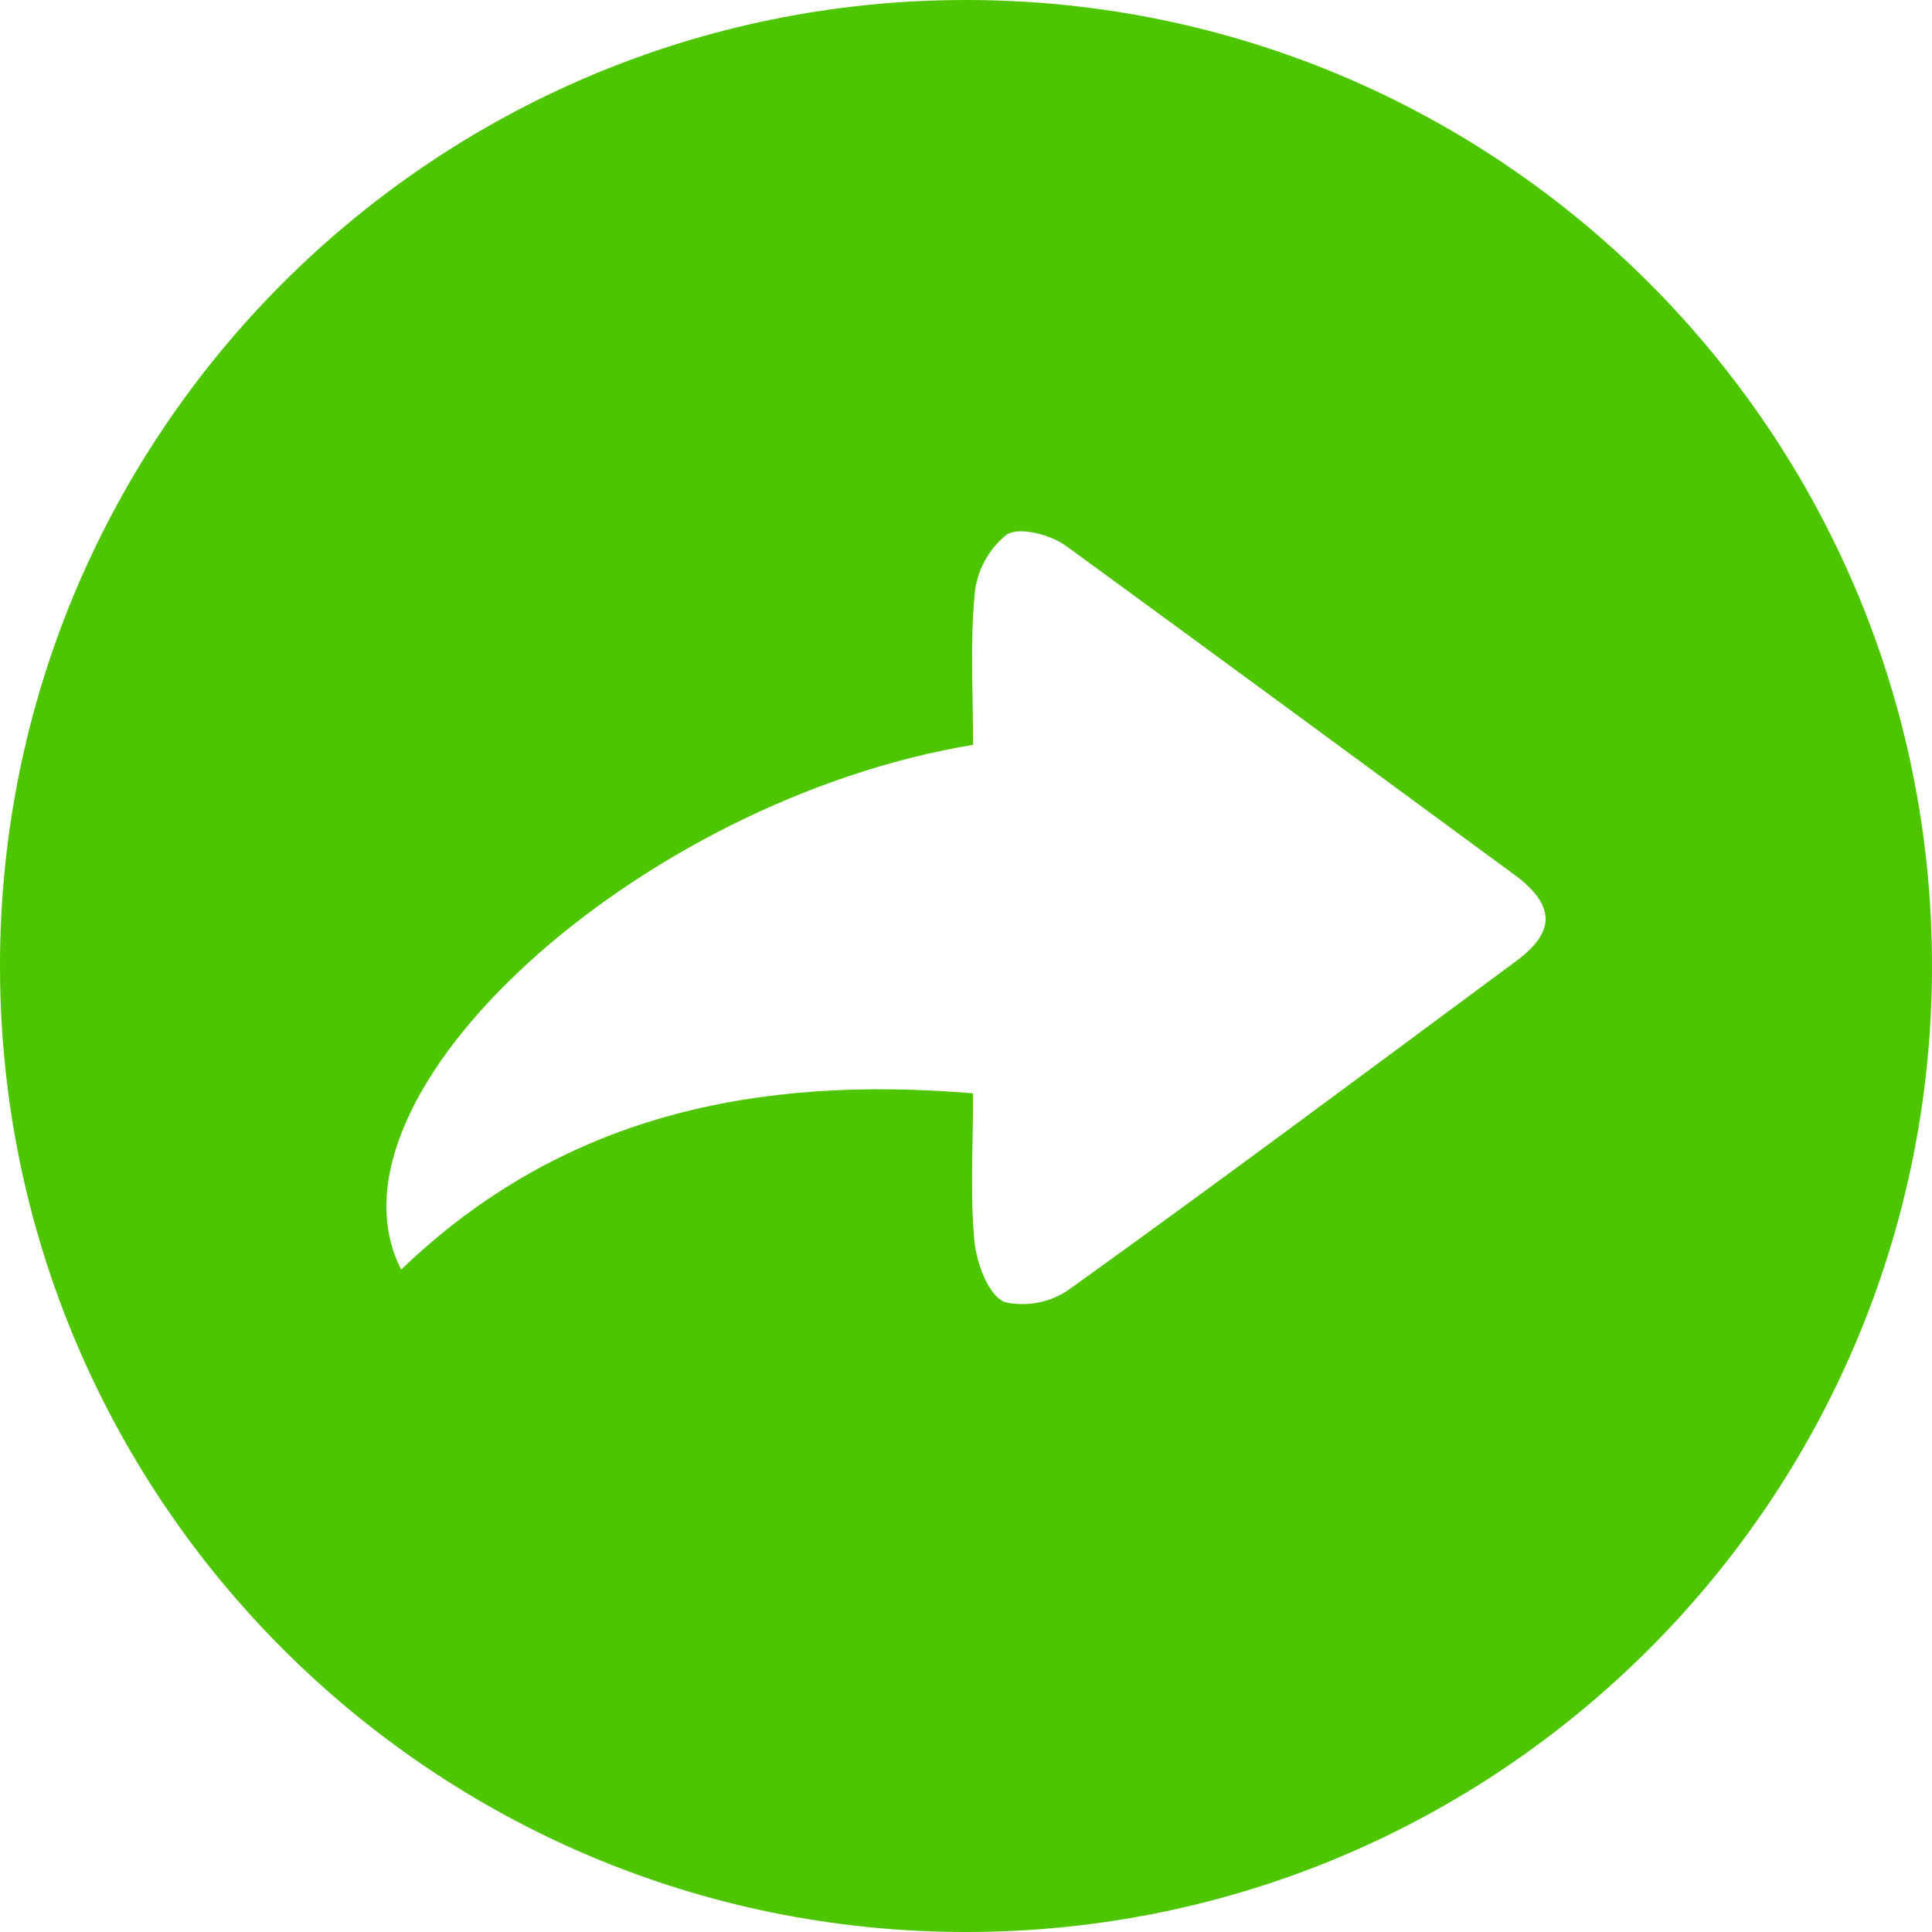 <?xml version="1.0" encoding="UTF-8"?>
<svg width="40px" height="40px" viewBox="0 0 40 40" version="1.1" xmlns="http://www.w3.org/2000/svg" xmlns:xlink="http://www.w3.org/1999/xlink">
    <!-- Generator: Sketch 57.1 (83088) - https://sketch.com -->
    <title>Project_content_icon_40px_share</title>
    <desc>Created with Sketch.</desc>
    <g id="Page-1" stroke="none" stroke-width="1" fill="none" fill-rule="evenodd">
        <g id="02_Project_5" transform="translate(-1364, -393)" fill="#4DC600" fill-rule="nonzero">
            <g id="Project_work-step/style" transform="translate(1258, 353)">
                <g id="Group-2" transform="translate(98, 40)">
                    <g id="icon/40px" transform="translate(8, 0)">
                        <g id="icon/40px/icons">
                            <g id="Project_content_icon_40px_share">
                                <path d="M20,0 L20,0 C8.954,0 -8.74227578e-07,8.954 -8.74227578e-07,20 C-8.74227578e-07,31.046 8.954,40 20,40 C31.046,40 40,31.046 40,20 L40,20 C40,8.954 31.046,0 20,0 L20,0 Z M31.405,19.887 C28.326,22.167 25.266,24.448 22.169,26.673 L22.169,26.673 C21.773,26.964 21.269,27.068 20.79,26.956 C20.45,26.792 20.22,26.149 20.174,25.693 C20.083,24.712 20.147,23.718 20.147,22.637 C15.653,22.258 11.623,23.093 8.306,26.286 C6.468,22.673 13.236,16.562 20.147,15.421 C20.147,14.35 20.083,13.319 20.179,12.306 L20.179,12.306 C20.222,11.82 20.462,11.372 20.845,11.066 C21.121,10.902 21.764,11.066 22.109,11.33 C25.238,13.611 28.331,15.891 31.437,18.172 C32.213,18.787 32.172,19.312 31.405,19.887 L31.405,19.887 Z" id="Shape"></path>
                            </g>
                        </g>
                    </g>
                </g>
            </g>
        </g>
    </g>
</svg>
